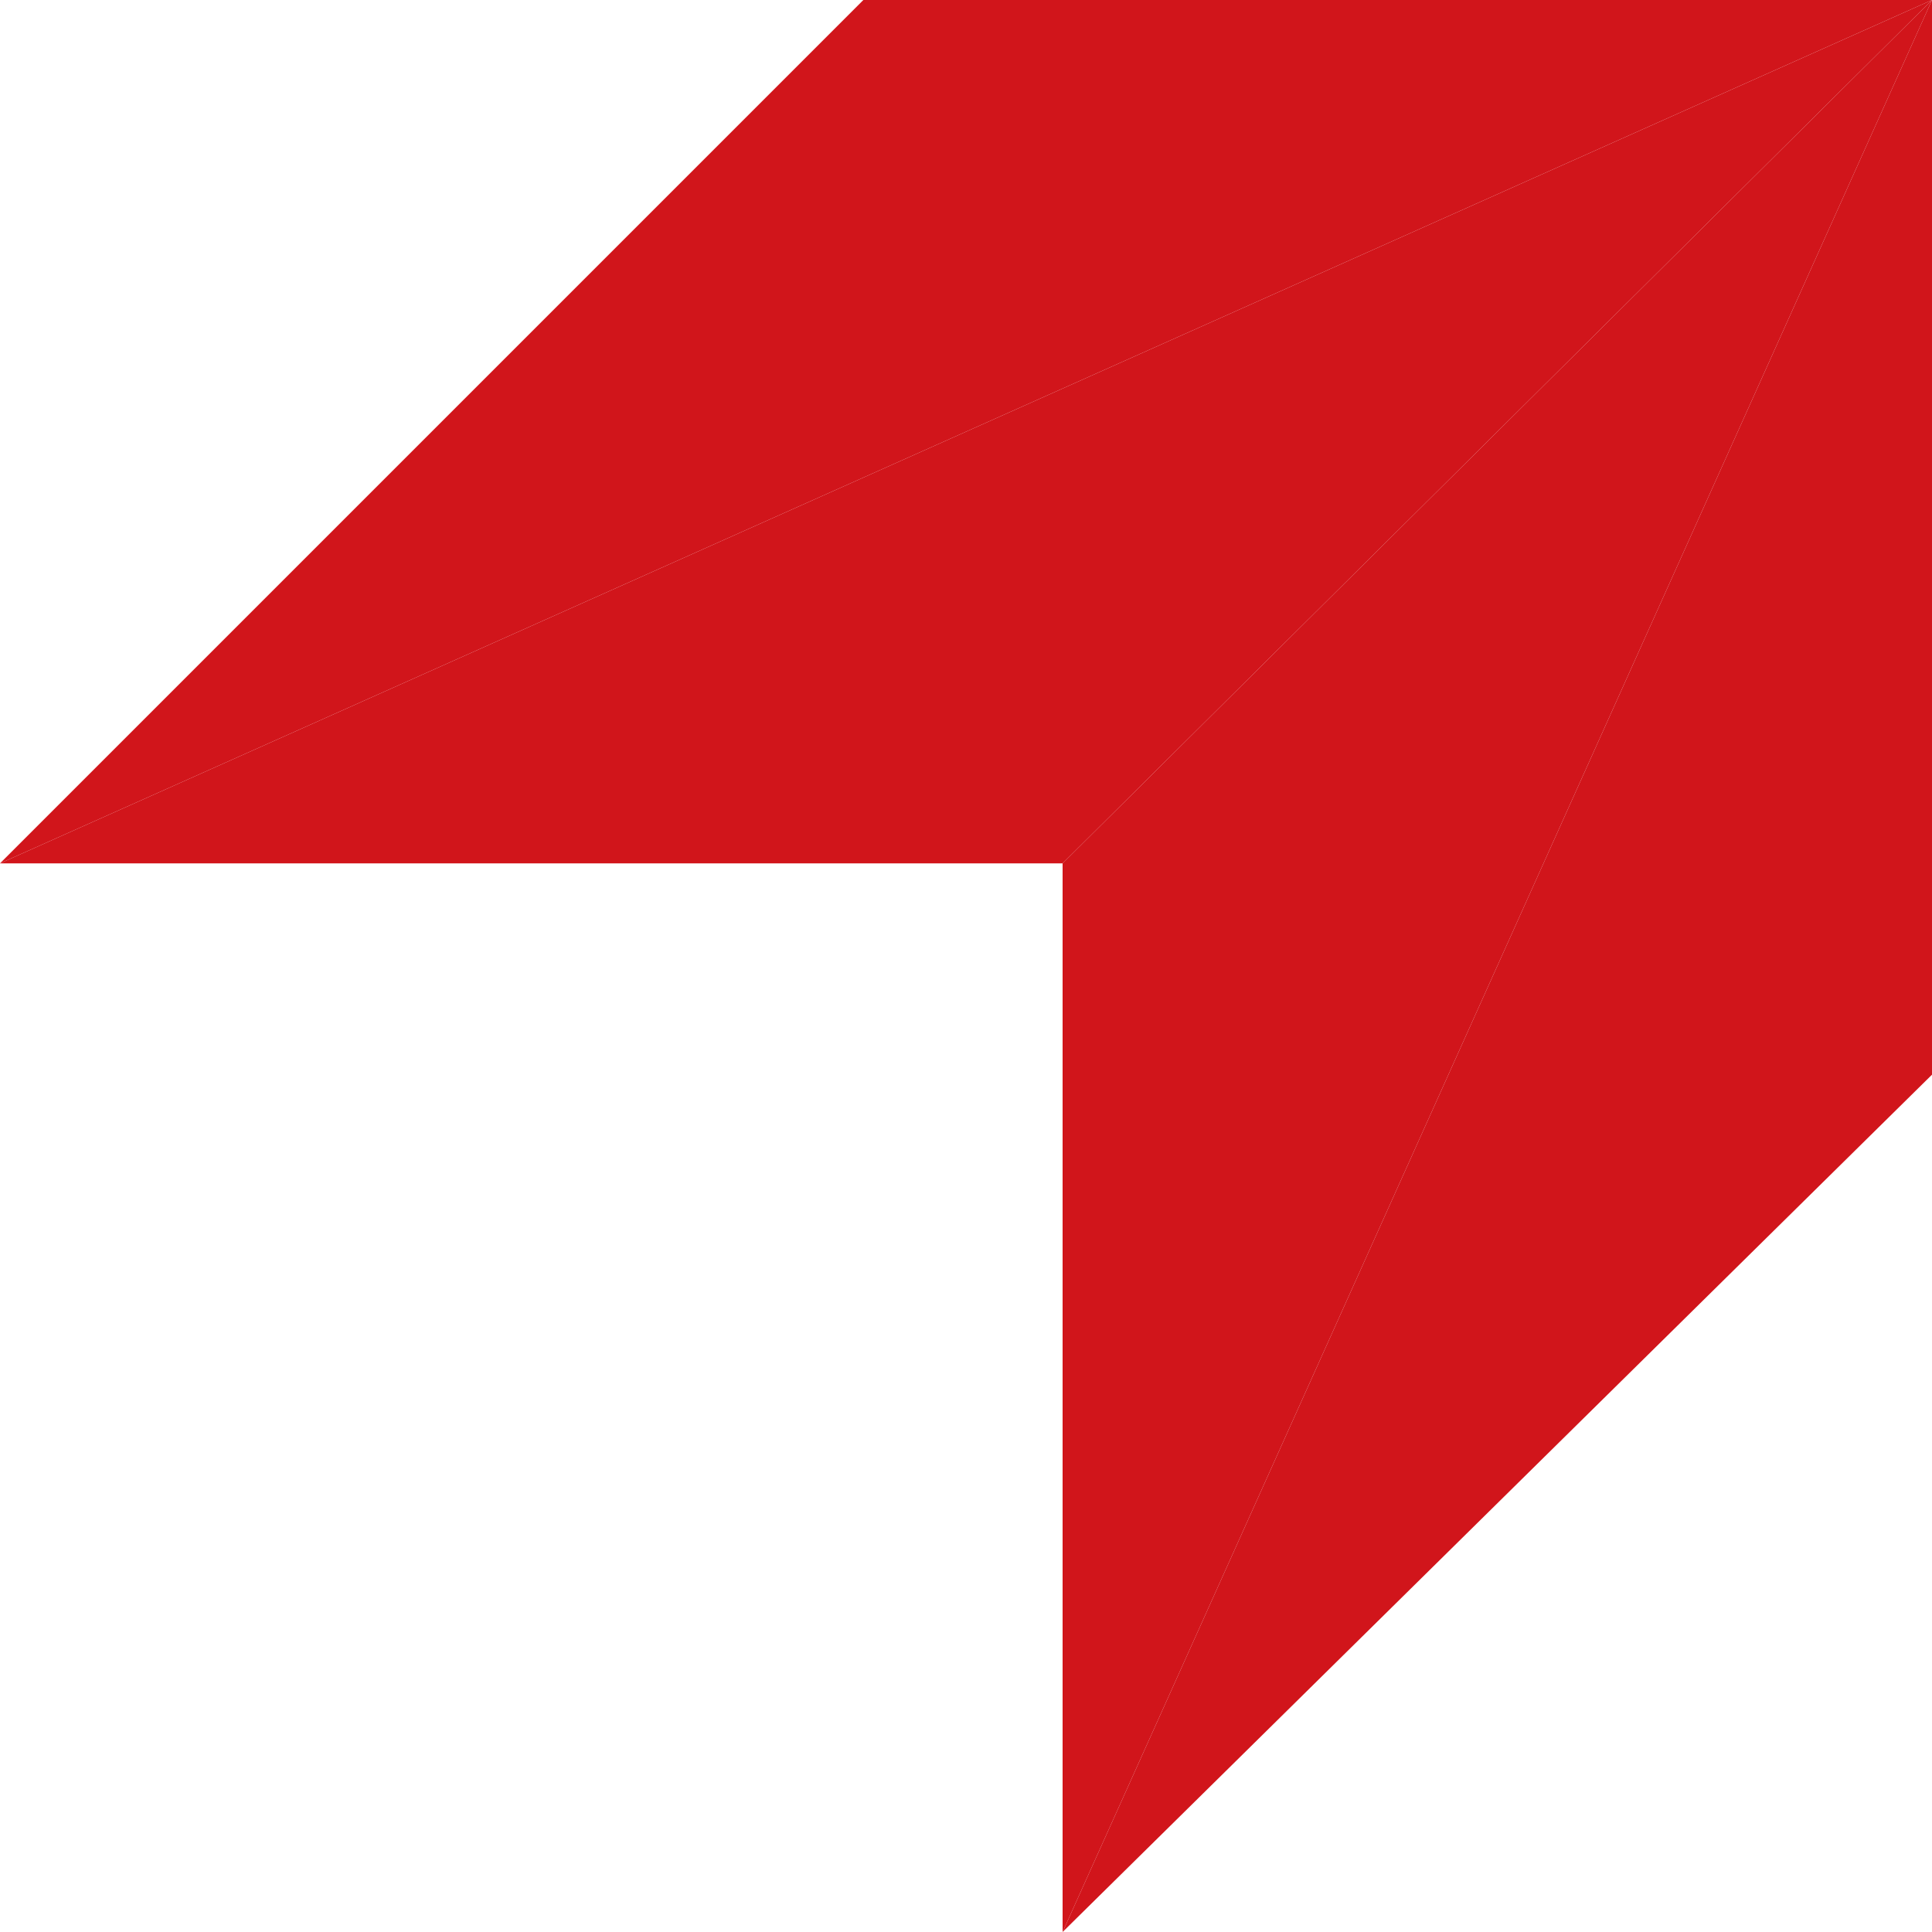 <?xml version="1.0" encoding="utf-8"?>
<!-- Generator: Adobe Illustrator 22.0.1, SVG Export Plug-In . SVG Version: 6.00 Build 0)  -->
<svg version="1.1" id="图层_1" xmlns="http://www.w3.org/2000/svg" xmlns:xlink="http://www.w3.org/1999/xlink" x="0px" y="0px"
	 viewBox="0 0 32 32" style="enable-background:new 0 0 32 32;" xml:space="preserve">
<style type="text/css">
	.st0{fill:#D1151B;}
</style>
<g>
	<polygon class="st0" points="32,0 17.6,14.3 0,14.3 	"/>
	<polygon class="st0" points="0,14.3 14.3,0 32,0 	"/>
	<polygon class="st0" points="32,0 17.6,14.3 17.6,32 	"/>
	<polygon class="st0" points="17.6,32 32,17.8 32,0 	"/>
</g>
</svg>
